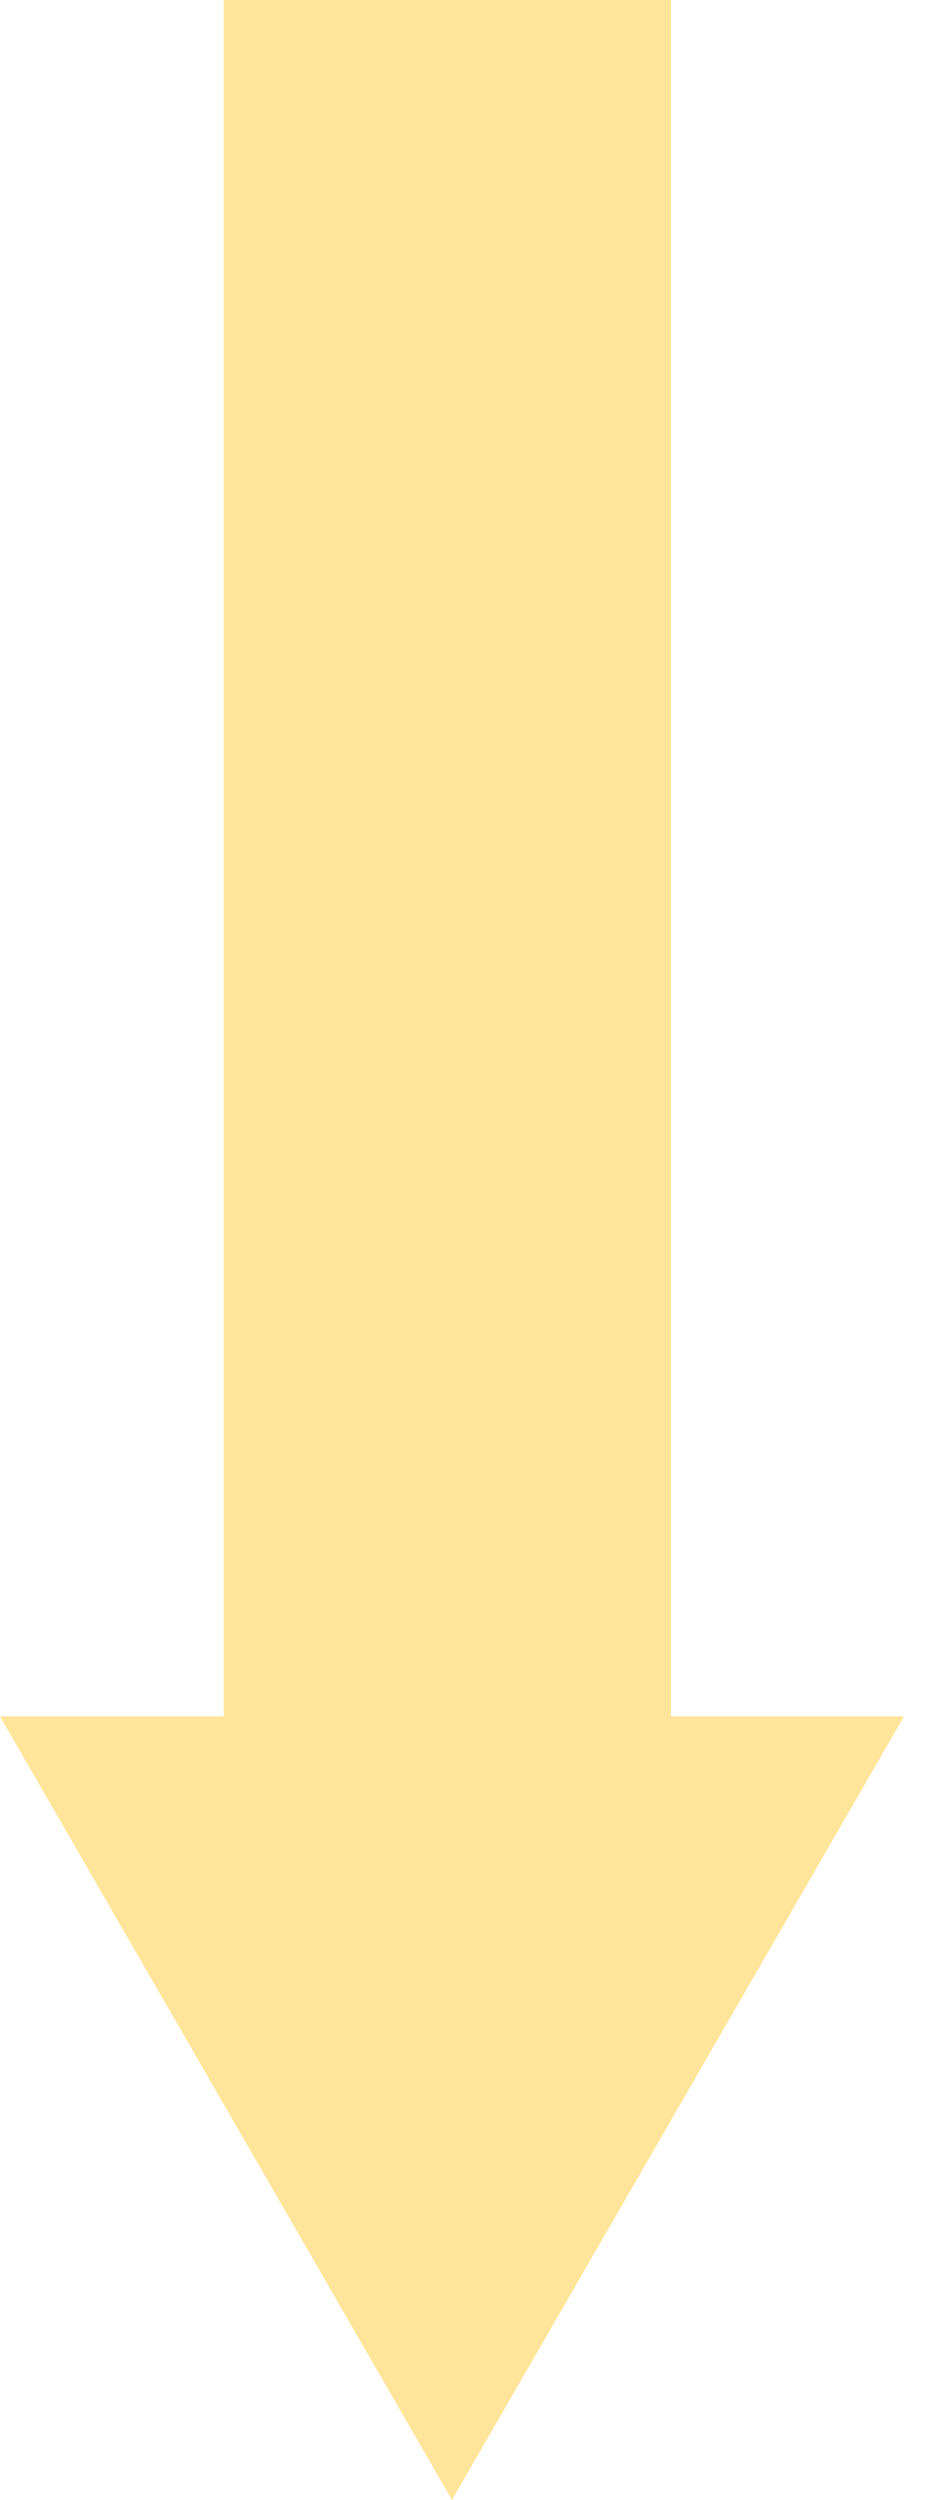 <svg width="25" height="67" viewBox="0 0 25 67" fill="none" xmlns="http://www.w3.org/2000/svg">
<path fill-rule="evenodd" clip-rule="evenodd" d="M18 0H6V46H0L12.124 67L24.249 46H18V0Z" fill="#FFE599"/>
</svg>

